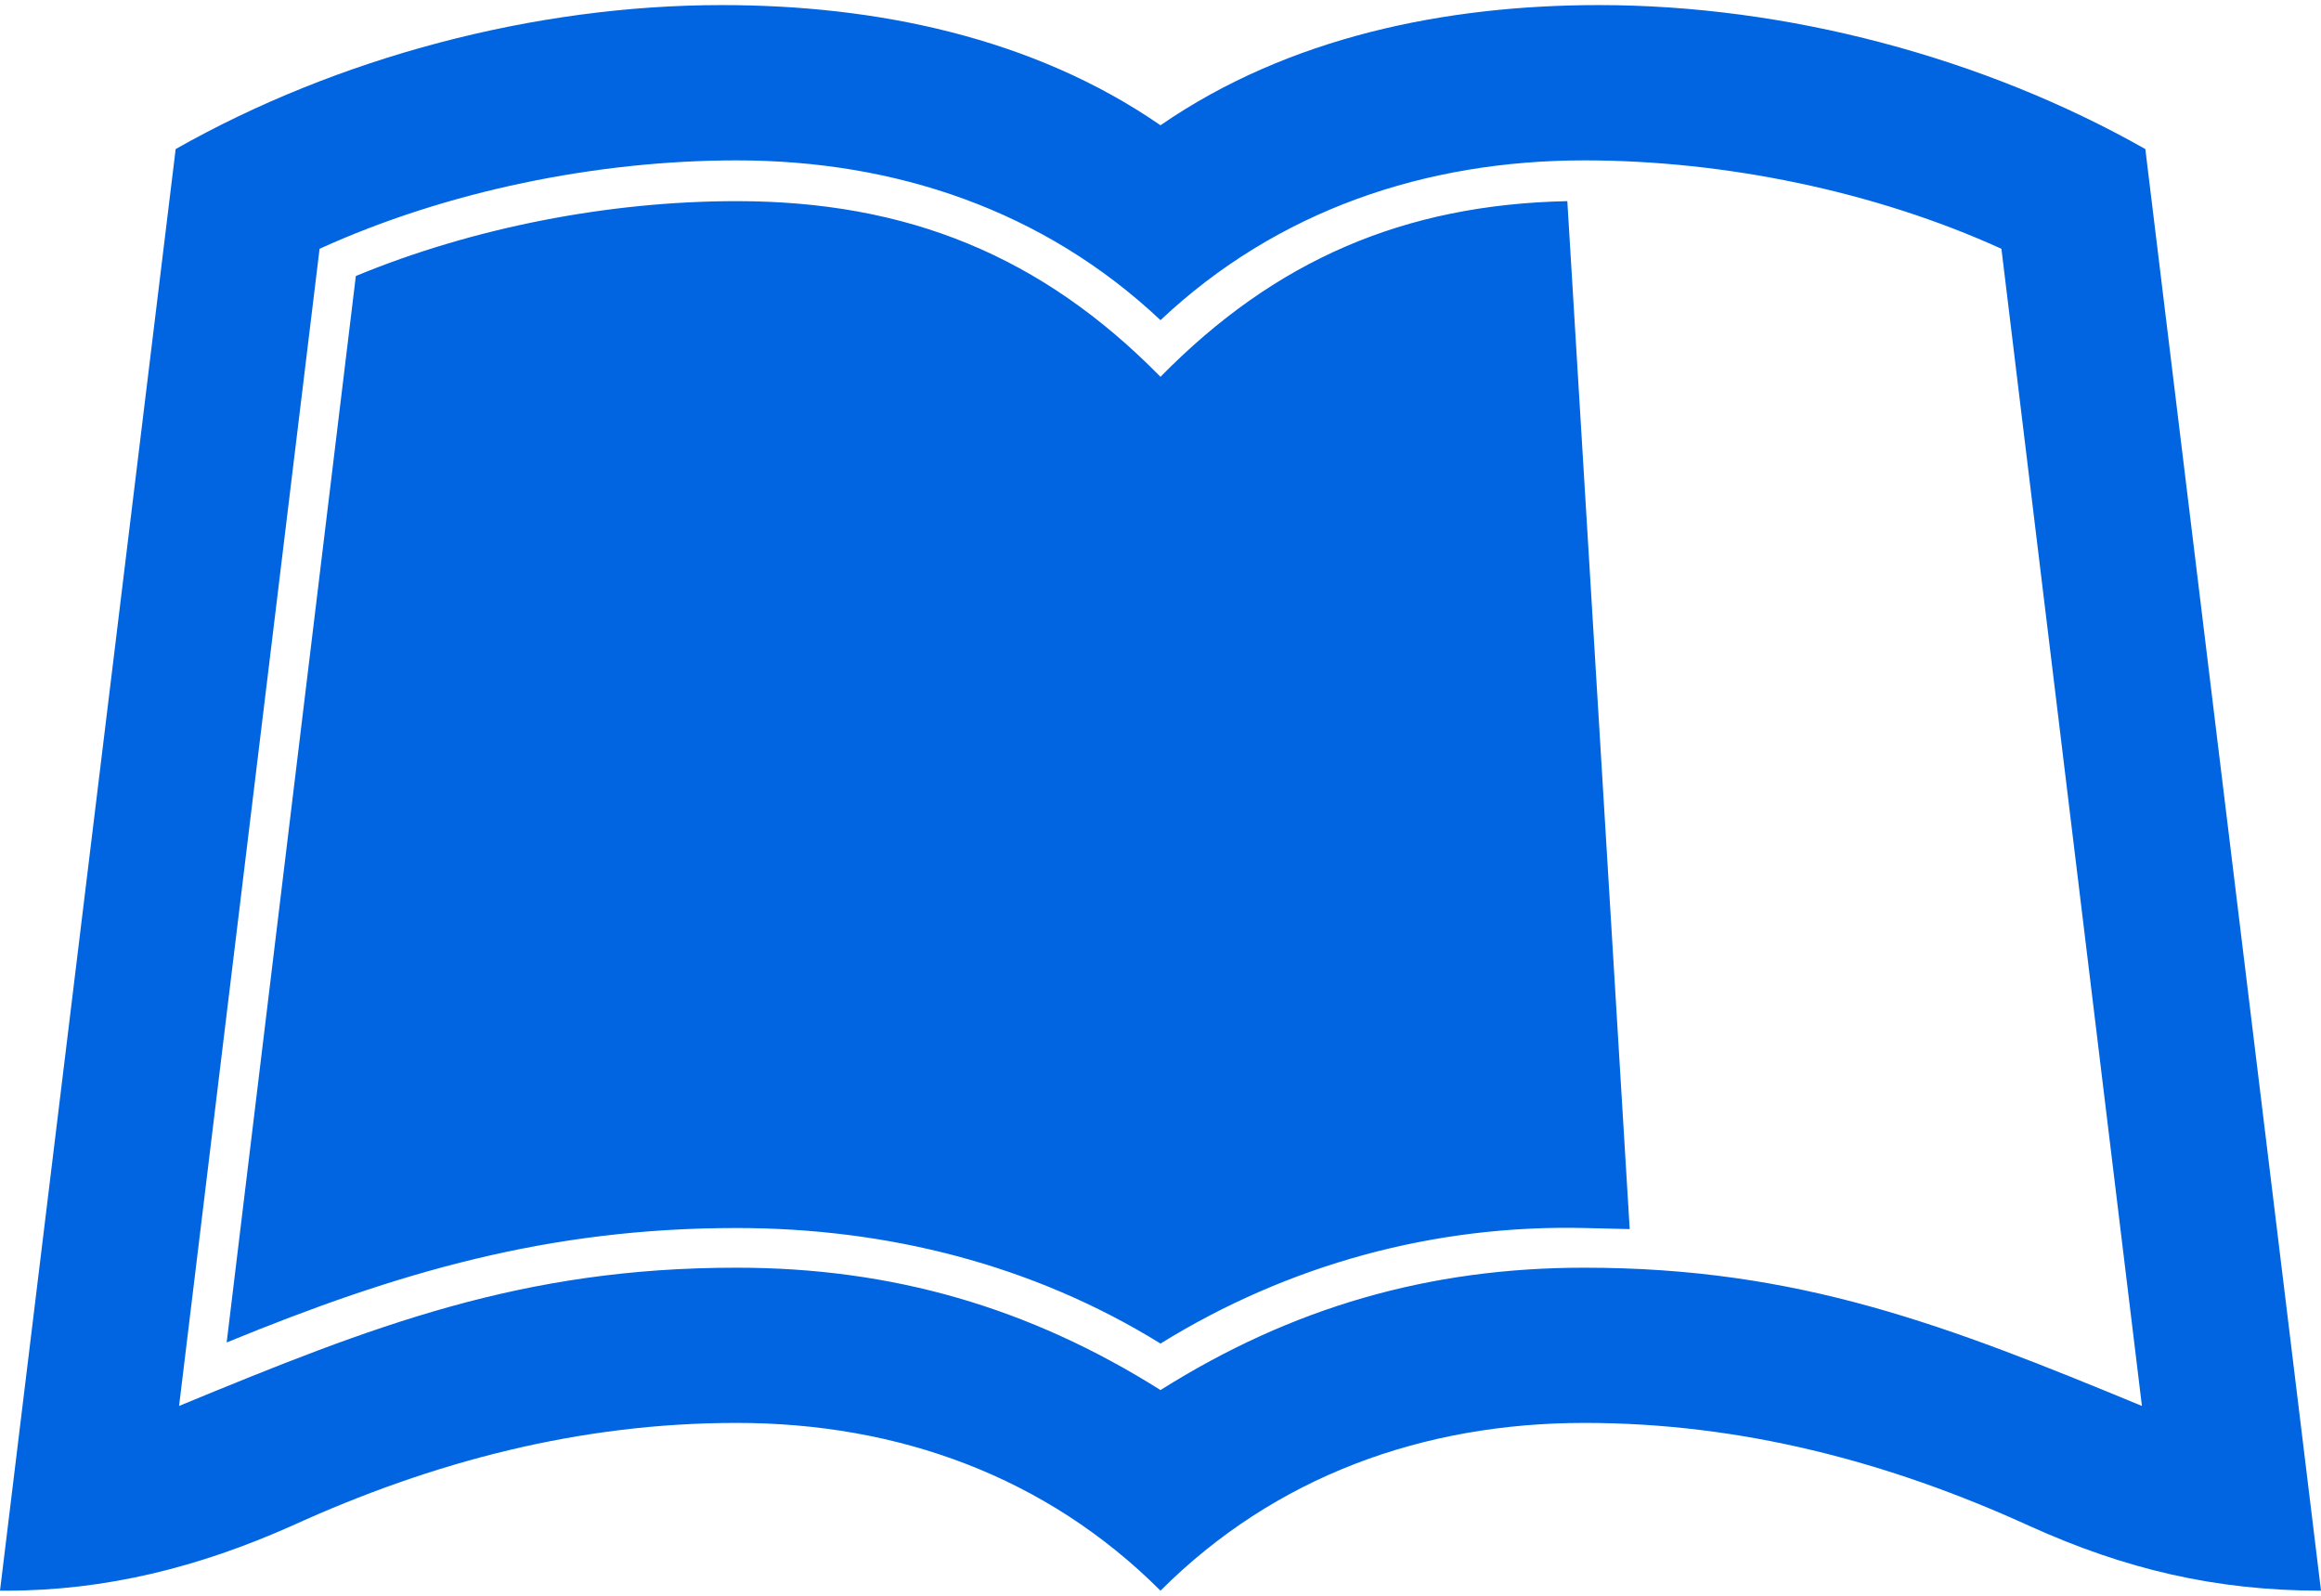 <svg width="32" height="22" viewBox="0 0 32 22" fill="none" xmlns="http://www.w3.org/2000/svg">
 <path  d= "M21.609 2.773L22.469 16.945L21.844 16.93C19.781 16.883 17.766 17.43 16 18.523C14.234 17.43 12.219 16.93 10.156 16.93C7.562 16.93 5.484 17.539 3.125 18.508L4.906 3.805C6.531 3.133 8.406 2.773 10.156 2.773C12.5 2.773 14.359 3.523 16 5.195C17.578 3.586 19.359 2.82 21.609 2.773ZM32 21.93C30.547 21.93 29.297 21.633 27.984 21.039C26.031 20.148 24 19.617 21.844 19.617C19.625 19.617 17.578 20.352 16 21.93C14.422 20.352 12.375 19.617 10.156 19.617C8 19.617 5.969 20.148 4.016 21.039C2.75 21.602 1.469 21.93 0.078 21.93H-9.77188e-09L2.422 2.055C4.656 0.789 7.375 0.07 9.953 0.07C12.062 0.07 14.234 0.508 16 1.727C17.766 0.508 19.938 0.07 22.047 0.07C24.625 0.07 27.344 0.789 29.578 2.055L32 21.93ZM29.531 19.383L27.594 3.43C25.844 2.633 23.766 2.211 21.844 2.211C19.656 2.211 17.609 2.898 16 4.414C14.391 2.898 12.344 2.211 10.156 2.211C8.234 2.211 6.156 2.633 4.406 3.43L2.469 19.383C5.156 18.273 7.188 17.477 10.156 17.477C12.297 17.477 14.188 18.023 16 19.164C17.812 18.023 19.703 17.477 21.844 17.477C24.812 17.477 26.844 18.273 29.531 19.383Z" fill="#0165E1" /></svg>